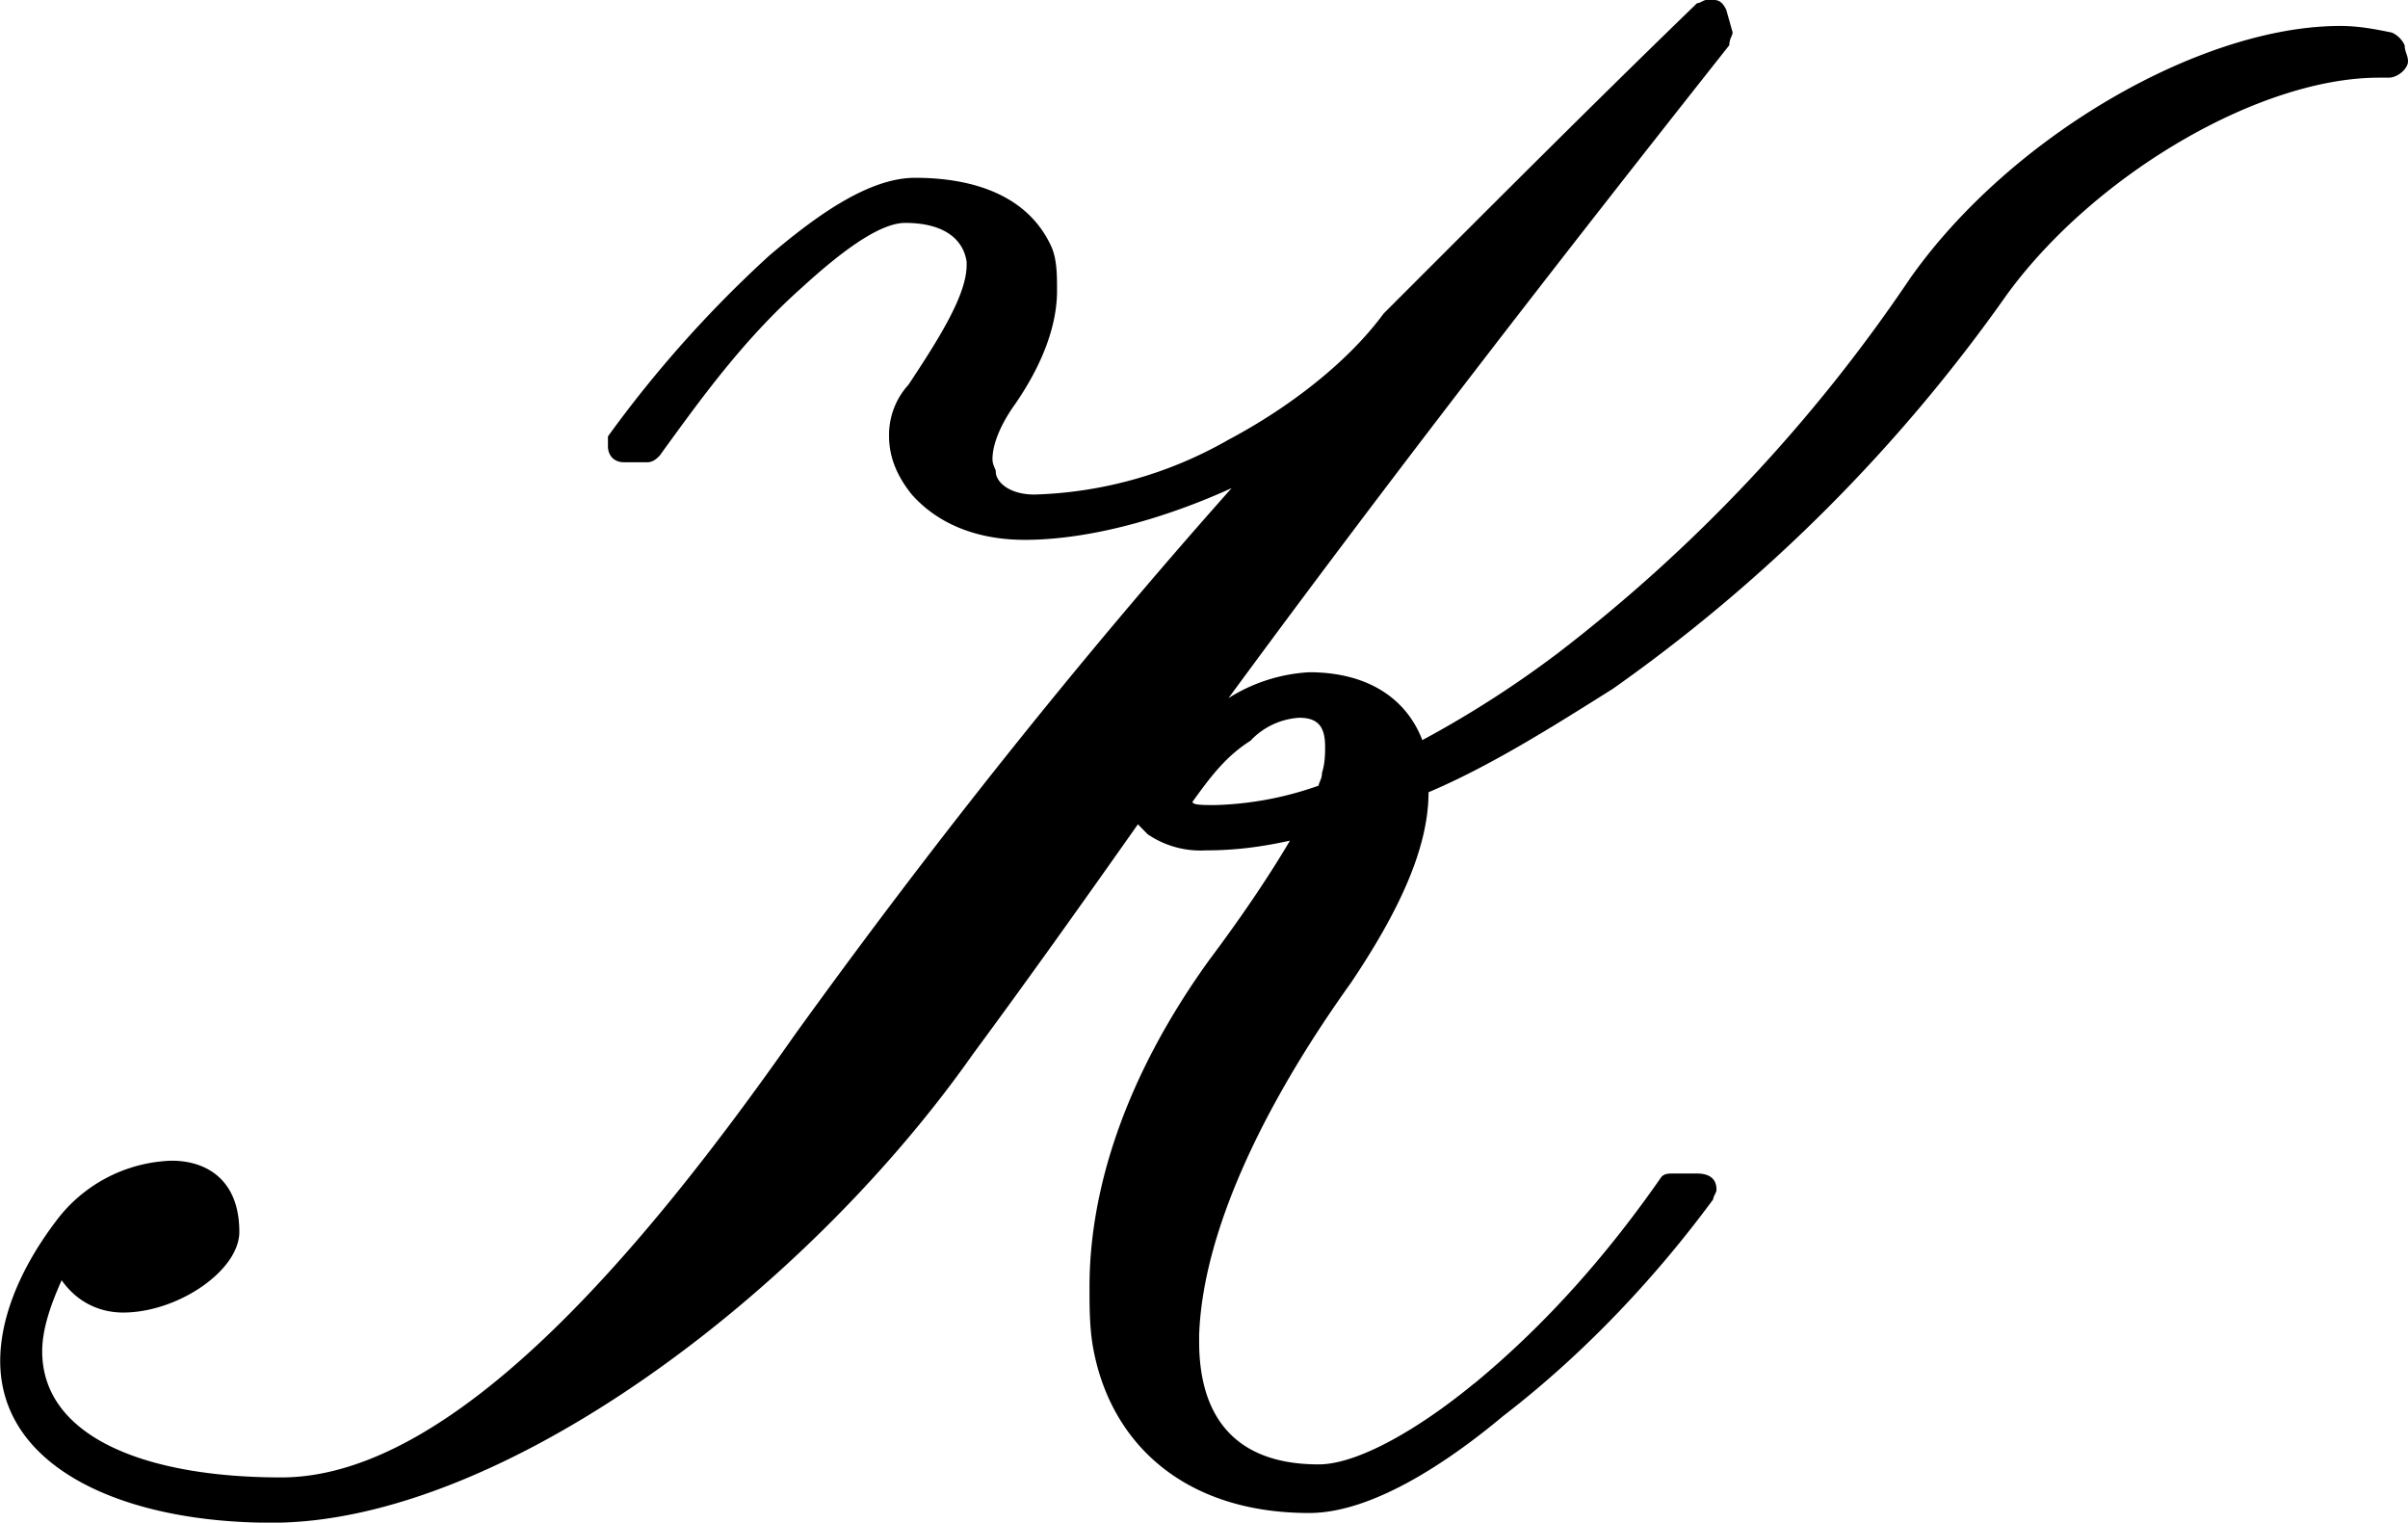 <svg xmlns="http://www.w3.org/2000/svg" xmlns:xlink="http://www.w3.org/1999/xlink" width="15.521" height="9.813" viewBox="0 0 11.641 7.359"><svg overflow="visible" x="148.712" y="134.765" transform="translate(-149.04 -127.624)"><path style="stroke:none" d="M7.453-.453c-.266.219-.562.39-.75.39-.422 0-.578-.25-.578-.593v-.031c.016-.485.297-1.094.734-1.704.22-.328.375-.64.375-.921.297-.126.594-.313.891-.5a7.882 7.882 0 0 0 1.906-1.907c.422-.578 1.219-1.047 1.797-1.047h.047c.047 0 .094-.046.094-.078 0-.031-.016-.047-.016-.078a.122.122 0 0 0-.062-.062c-.079-.016-.157-.032-.25-.032-.672 0-1.594.532-2.079 1.22A7.7 7.7 0 0 1 7.86-3.985a5.056 5.056 0 0 1-.656.421c-.078-.203-.266-.328-.547-.328a.814.814 0 0 0-.39.125c.78-1.062 1.593-2.109 2.421-3.156 0-.031.016-.047.016-.062l-.031-.11c-.016-.031-.031-.047-.063-.047h-.03c-.017 0-.032.016-.048.016-.5.484-.984.969-1.515 1.5-.172.234-.454.453-.75.61a2 2 0 0 1-.938.265c-.125 0-.187-.063-.187-.11 0-.015-.016-.03-.016-.062 0-.062.031-.156.11-.266.14-.203.202-.39.202-.546 0-.079 0-.157-.03-.22-.11-.234-.36-.327-.657-.327-.234 0-.5.203-.703.375a5.718 5.718 0 0 0-.781.875v.047c0 .046.03.078.078.078h.11c.03 0 .046-.016.062-.032.203-.28.406-.562.687-.812.188-.172.375-.313.5-.313.188 0 .281.079.297.188v.016c0 .14-.125.343-.281.578a.36.36 0 0 0-.094.25c0 .11.047.203.11.281.124.14.312.219.546.219.297 0 .657-.094 1-.25-.765.86-1.468 1.75-2.11 2.64C3.438-1.094 2.517 0 1.688 0 1.016 0 .532-.203.532-.61c0-.093.031-.203.094-.343.078.11.188.156.297.156.265 0 .562-.203.562-.39 0-.25-.156-.344-.328-.344a.726.726 0 0 0-.562.297c-.188.25-.266.484-.266.671 0 .516.594.782 1.313.782 1.109 0 2.578-1.11 3.39-2.266.266-.36.532-.734.797-1.11l.047.048a.453.453 0 0 0 .281.078c.14 0 .266-.016.407-.047-.11.187-.25.39-.391.578-.406.563-.578 1.11-.578 1.578 0 .094 0 .188.015.281.079.47.438.813 1.047.813.297 0 .657-.234.938-.469.406-.312.75-.687 1.015-1.047 0-.015.016-.031.016-.047 0-.062-.047-.078-.094-.078h-.11c-.03 0-.046 0-.062.016-.25.36-.546.703-.906 1zm-1.078-3.11a.353.353 0 0 1 .234-.109c.094 0 .125.047.125.14 0 .032 0 .079-.015.126 0 .031-.016.047-.016.062a1.62 1.62 0 0 1-.5.094c-.062 0-.11 0-.11-.016.079-.109.157-.218.282-.296zm0 0"/></svg></svg>